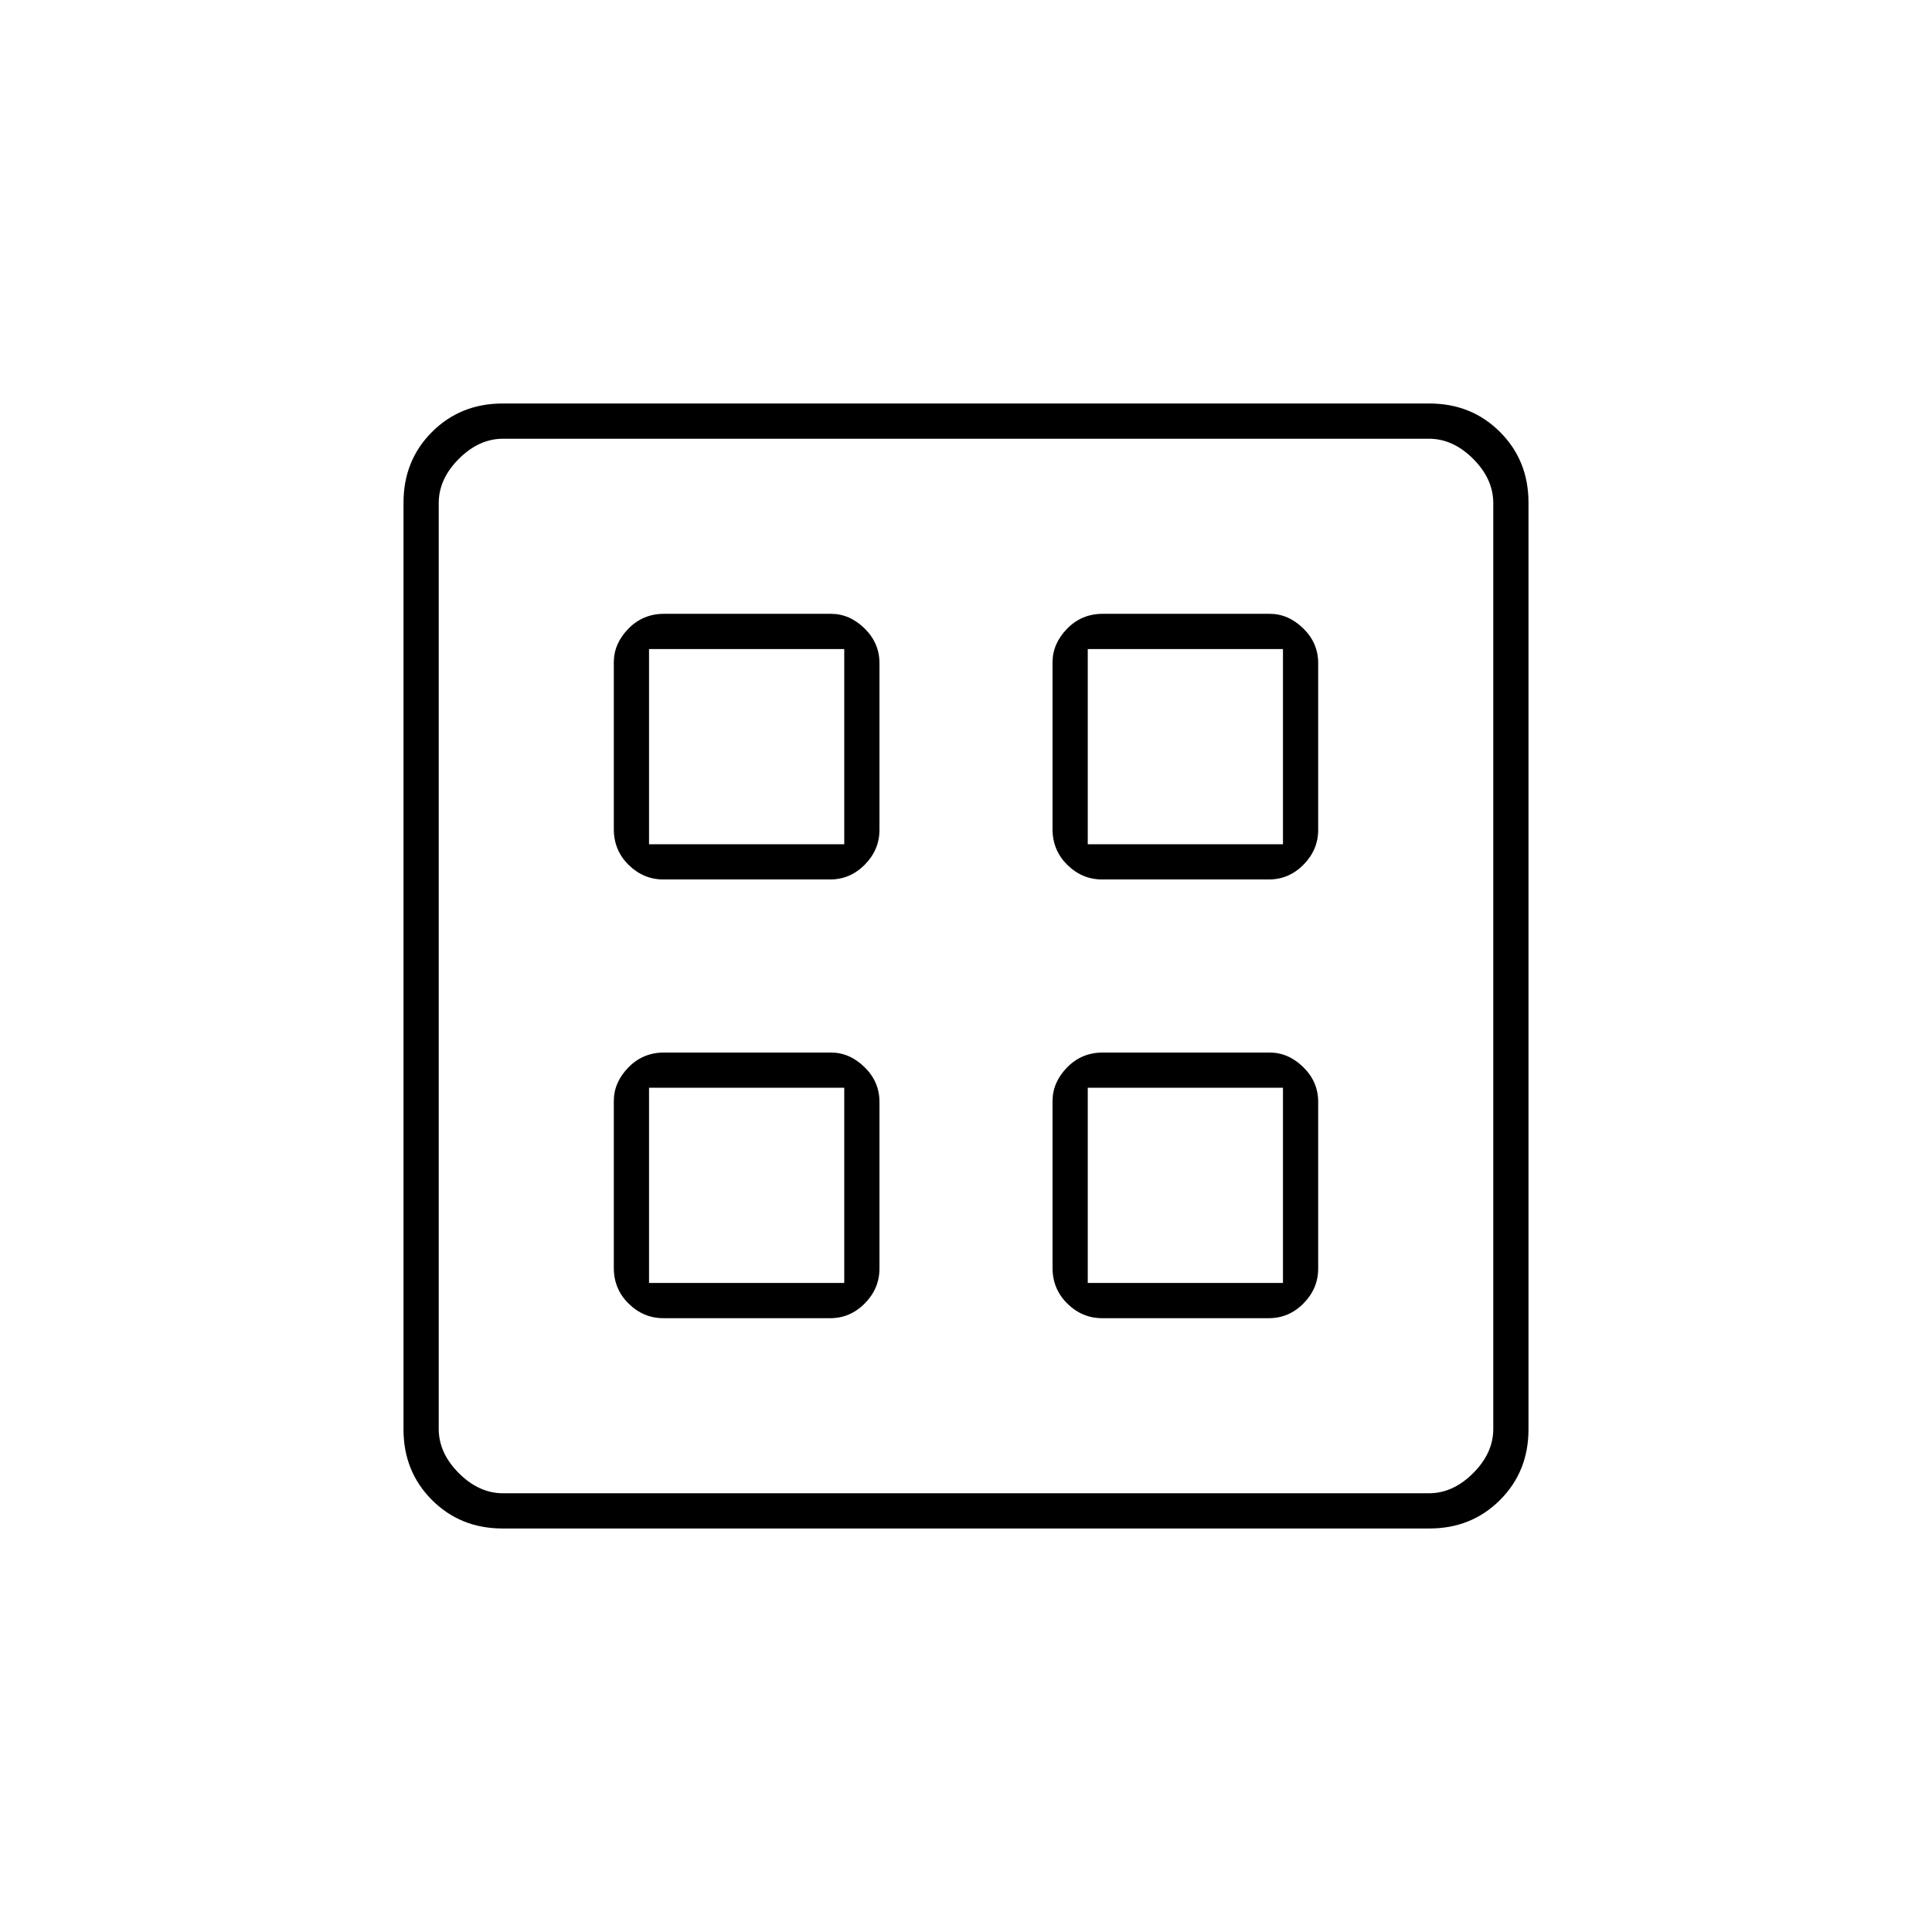 <svg xmlns="http://www.w3.org/2000/svg" height="20" viewBox="0 -960 960 960" width="20"><path d="M412.5-523h-82.88q-9.87 0-17.24-7.22Q305-537.45 305-548v-82.88q0-9.29 7.23-16.71Q319.45-655 330-655h82.88q9.29 0 16.71 7.26 7.41 7.27 7.41 17.24v82.88q0 9.87-7.26 17.24-7.27 7.38-17.24 7.38Zm0 218h-82.88q-9.87 0-17.24-7.23Q305-319.45 305-330v-82.88q0-9.29 7.23-16.71Q319.45-437 330-437h82.88q9.29 0 16.71 7.26 7.41 7.27 7.41 17.24v82.88q0 9.87-7.26 17.24-7.27 7.38-17.24 7.38Zm218-218h-82.88q-9.87 0-17.24-7.22Q523-537.45 523-548v-82.88q0-9.29 7.22-16.71Q537.45-655 548-655h82.88q9.29 0 16.71 7.26 7.41 7.27 7.41 17.24v82.88q0 9.87-7.26 17.24-7.27 7.38-17.24 7.38Zm0 218h-82.88q-9.87 0-17.24-7.23Q523-319.45 523-330v-82.88q0-9.29 7.22-16.71Q537.45-437 548-437h82.88q9.29 0 16.71 7.26 7.41 7.27 7.41 17.24v82.88q0 9.87-7.26 17.24-7.27 7.38-17.24 7.38Zm-308-235.5h97v-97h-97v97Zm218 0h97v-97h-97v97Zm-218 218h97v-97h-97v97Zm218 0h97v-97h-97v97Zm-121-218Zm121 0Zm0 121Zm-121 0Zm-169.74 219q-20.96 0-35.11-14.15-14.15-14.15-14.15-35.11v-460.48q0-20.96 14.15-35.11 14.15-14.15 35.11-14.15h460.48q20.96 0 35.11 14.15 14.15 14.15 14.15 35.11v460.48q0 20.96-14.15 35.11-14.15 14.15-35.11 14.15H249.76ZM250-218h460q12 0 22-10t10-22v-460q0-12-10-22t-22-10H250q-12 0-22 10t-10 22v460q0 12 10 22t22 10Z"/></svg>